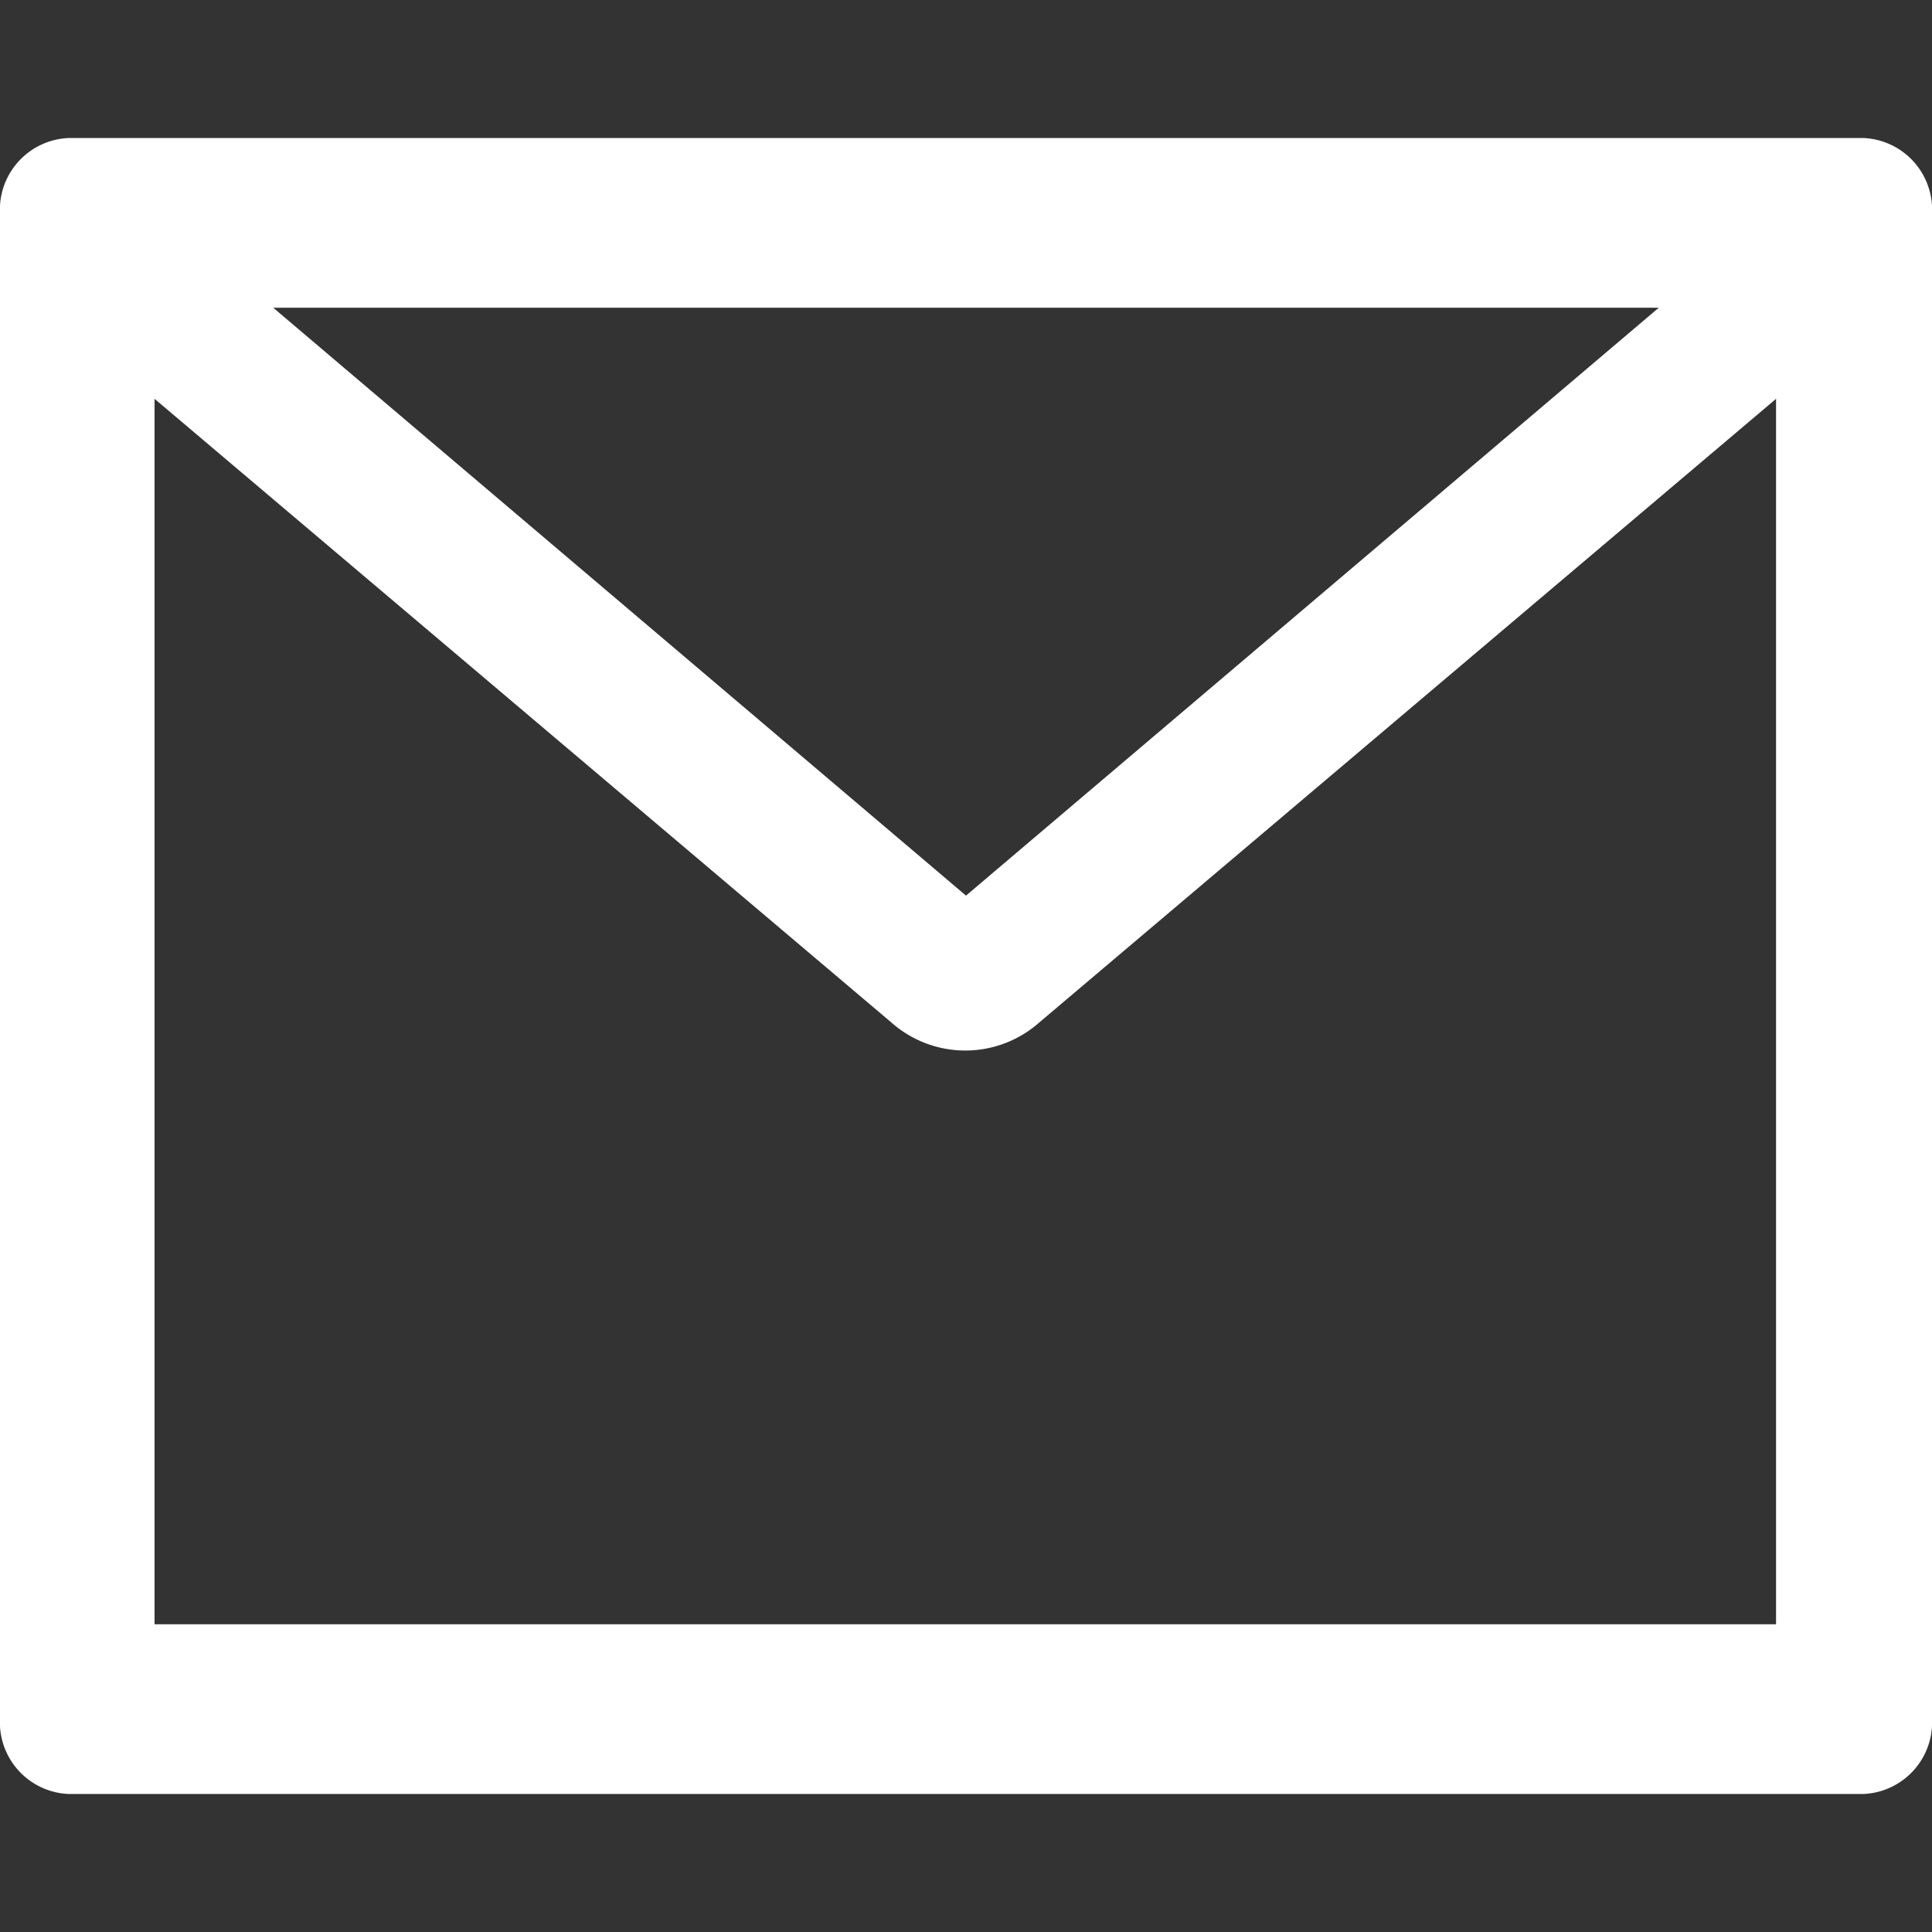 <svg xmlns="http://www.w3.org/2000/svg" width="14" height="14" viewBox="0 0 14 14">
  <rect x="0" y="0" width="14" height="14" fill="#333333" stroke="none"/>
<defs>
    <style>
      .cls-1 {
        fill: #fff;
        fill-rule: evenodd;
      }
    </style>
  </defs>
  <path id="邮件icon" class="cls-1" d="M1486.5,1544h-13a0.52,0.52,0,0,1-.5-0.55v-10.9a0.52,0.52,0,0,1,.5-0.55h13a0.52,0.52,0,0,1,.5.55v10.9A0.52,0.52,0,0,1,1486.5,1544Zm-11.52-10.77,5.02,4.26,5.02-4.26h-10.04Zm10.71-.57h0l0.62,0.86-0.44.37-5.34,4.52a0.808,0.808,0,0,1-1.07,0l-5.34-4.52-0.43-.37h0l0.43,0.37v8.88h11.75v-8.88l0.44-.37Z" transform="translate(-1473 -1531)"/>
</svg>
